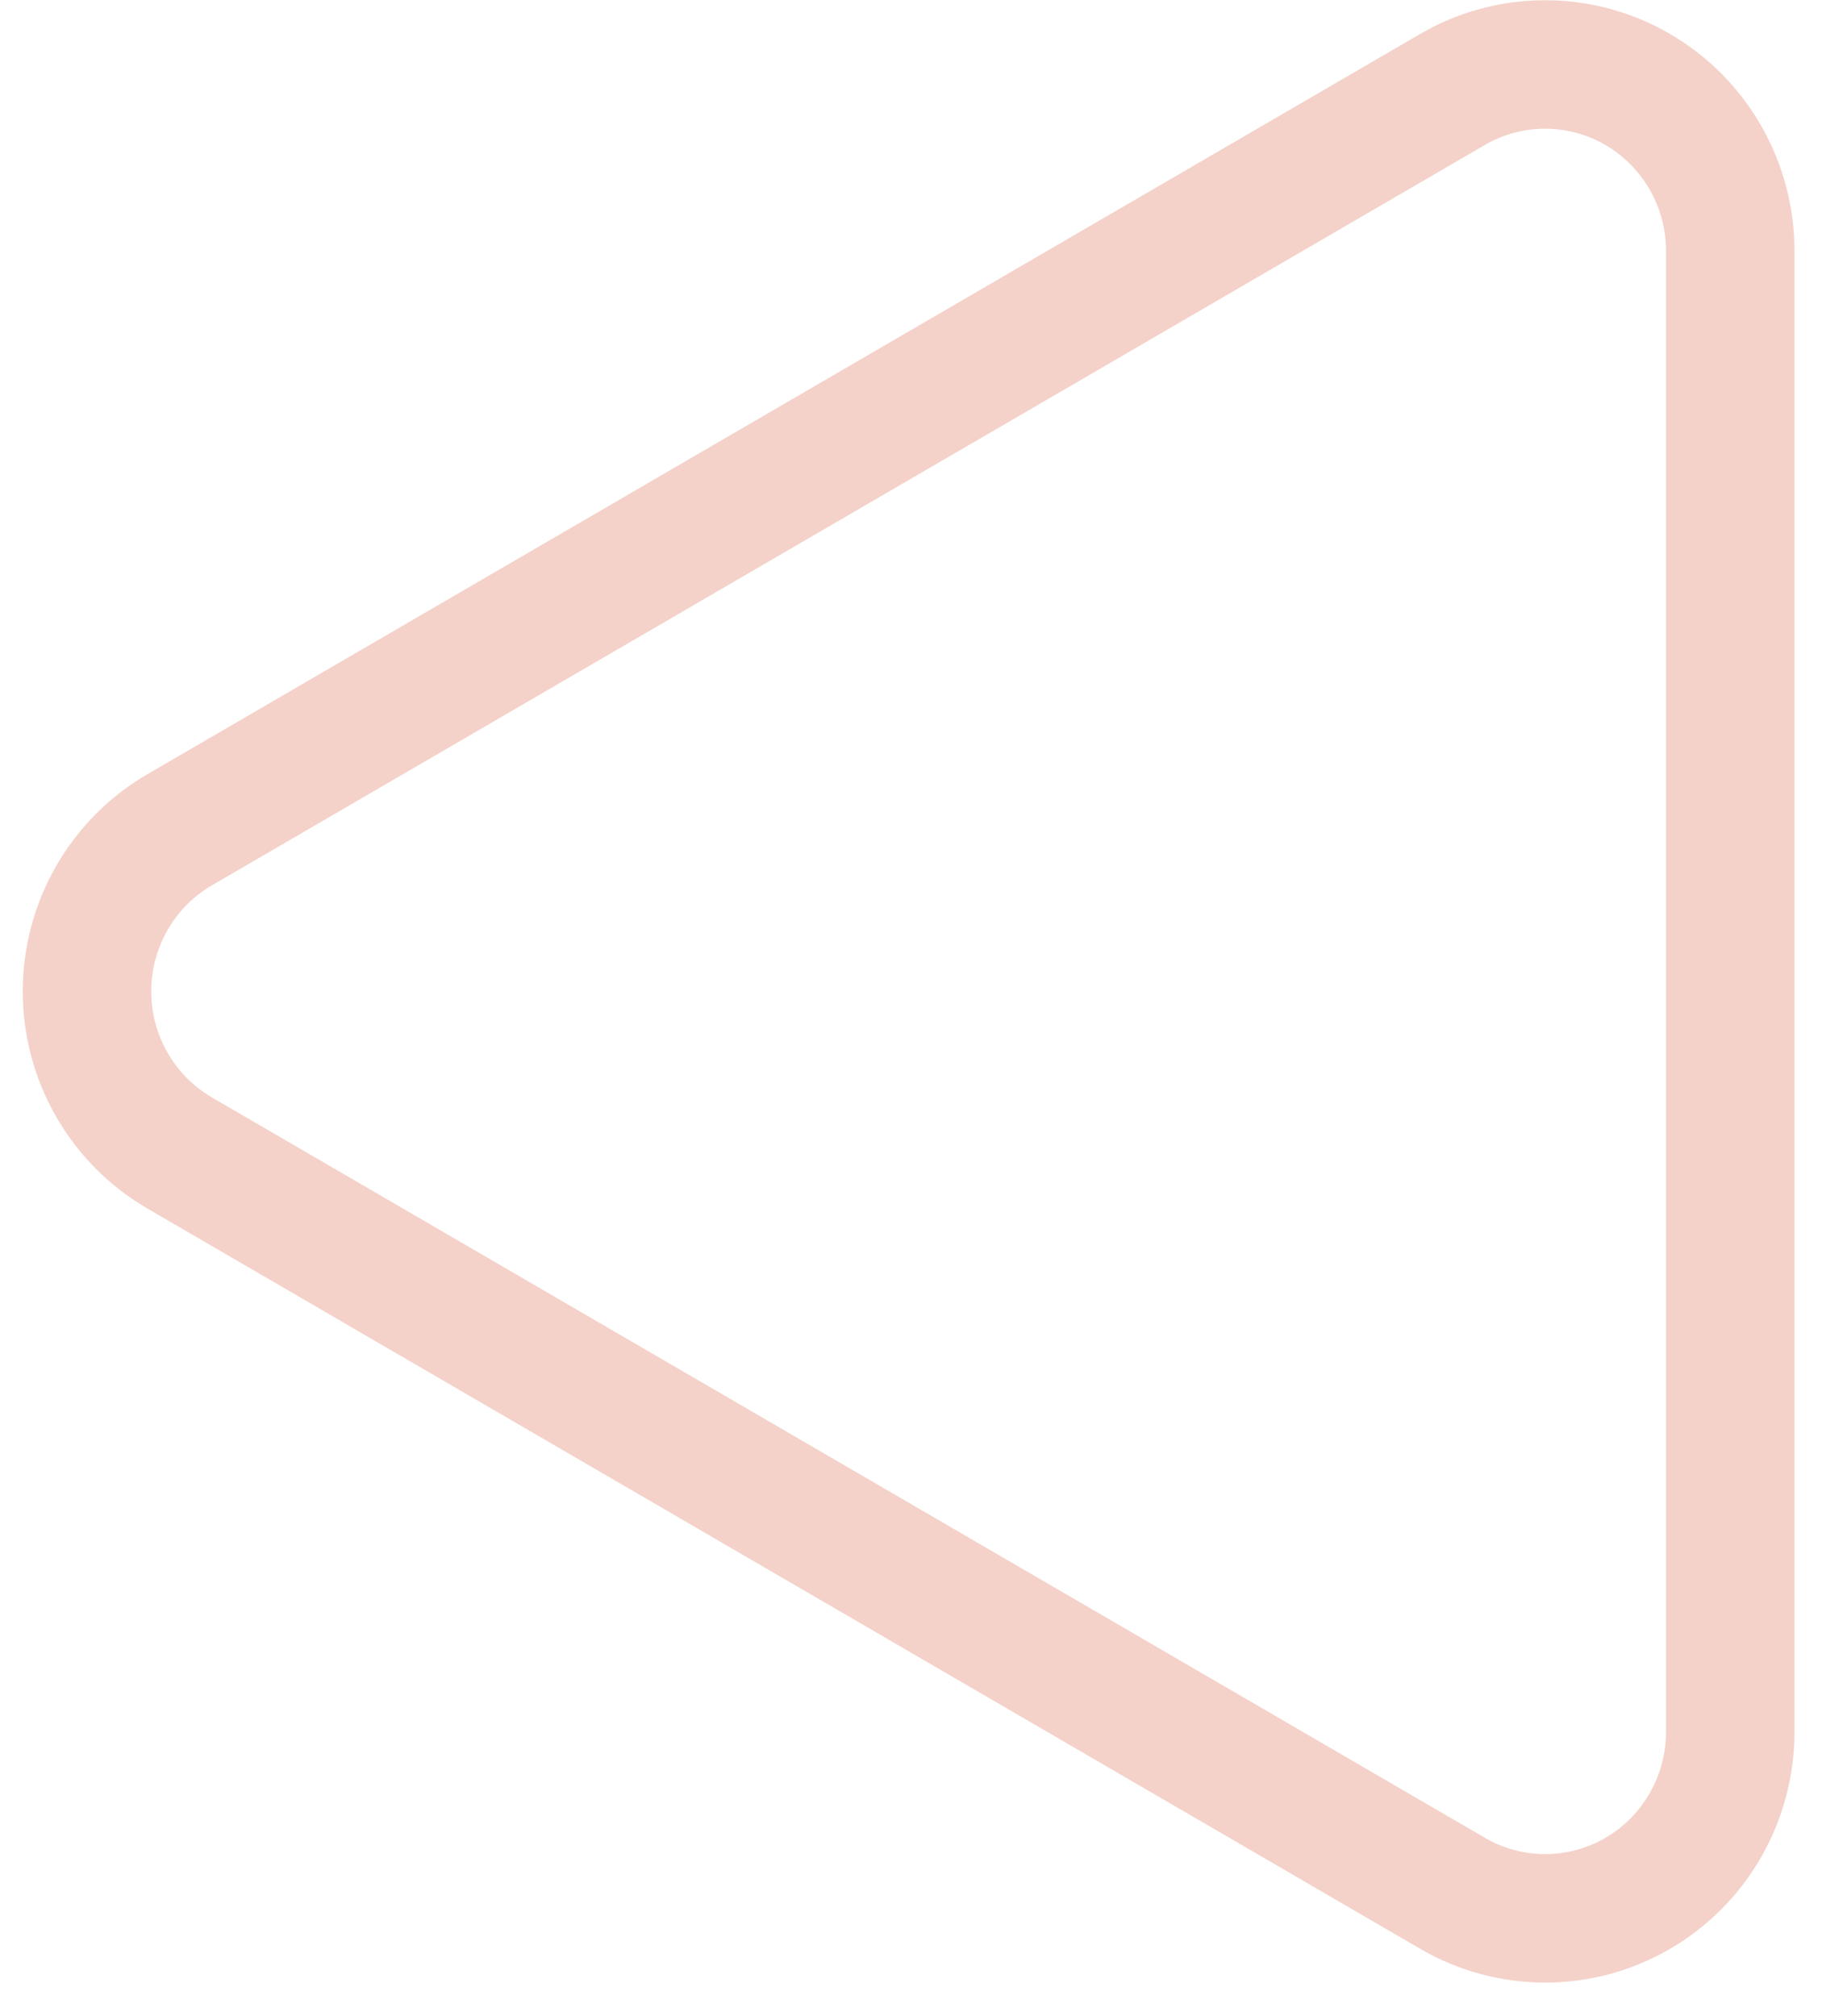 <svg width="47" height="52" viewBox="0 0 47 52" fill="none" xmlns="http://www.w3.org/2000/svg">
<path d="M4.628 29.736L37.466 48.834C38.192 49.258 39.016 49.481 39.855 49.482C40.694 49.483 41.518 49.261 42.245 48.838C42.971 48.416 43.575 47.808 43.994 47.076C44.413 46.344 44.634 45.513 44.633 44.668V6.474C44.633 5.629 44.413 4.8 43.993 4.069C43.575 3.337 42.972 2.73 42.246 2.308C41.52 1.885 40.697 1.663 39.858 1.663C39.02 1.662 38.197 1.884 37.471 2.306L4.628 21.407C3.903 21.83 3.301 22.437 2.883 23.168C2.464 23.899 2.244 24.728 2.244 25.572C2.244 26.416 2.464 27.244 2.883 27.975C3.301 28.706 3.903 29.314 4.628 29.736Z" stroke="#F4D2C9" stroke-width="3.314" stroke-linecap="round" stroke-linejoin="round"/>
</svg>
